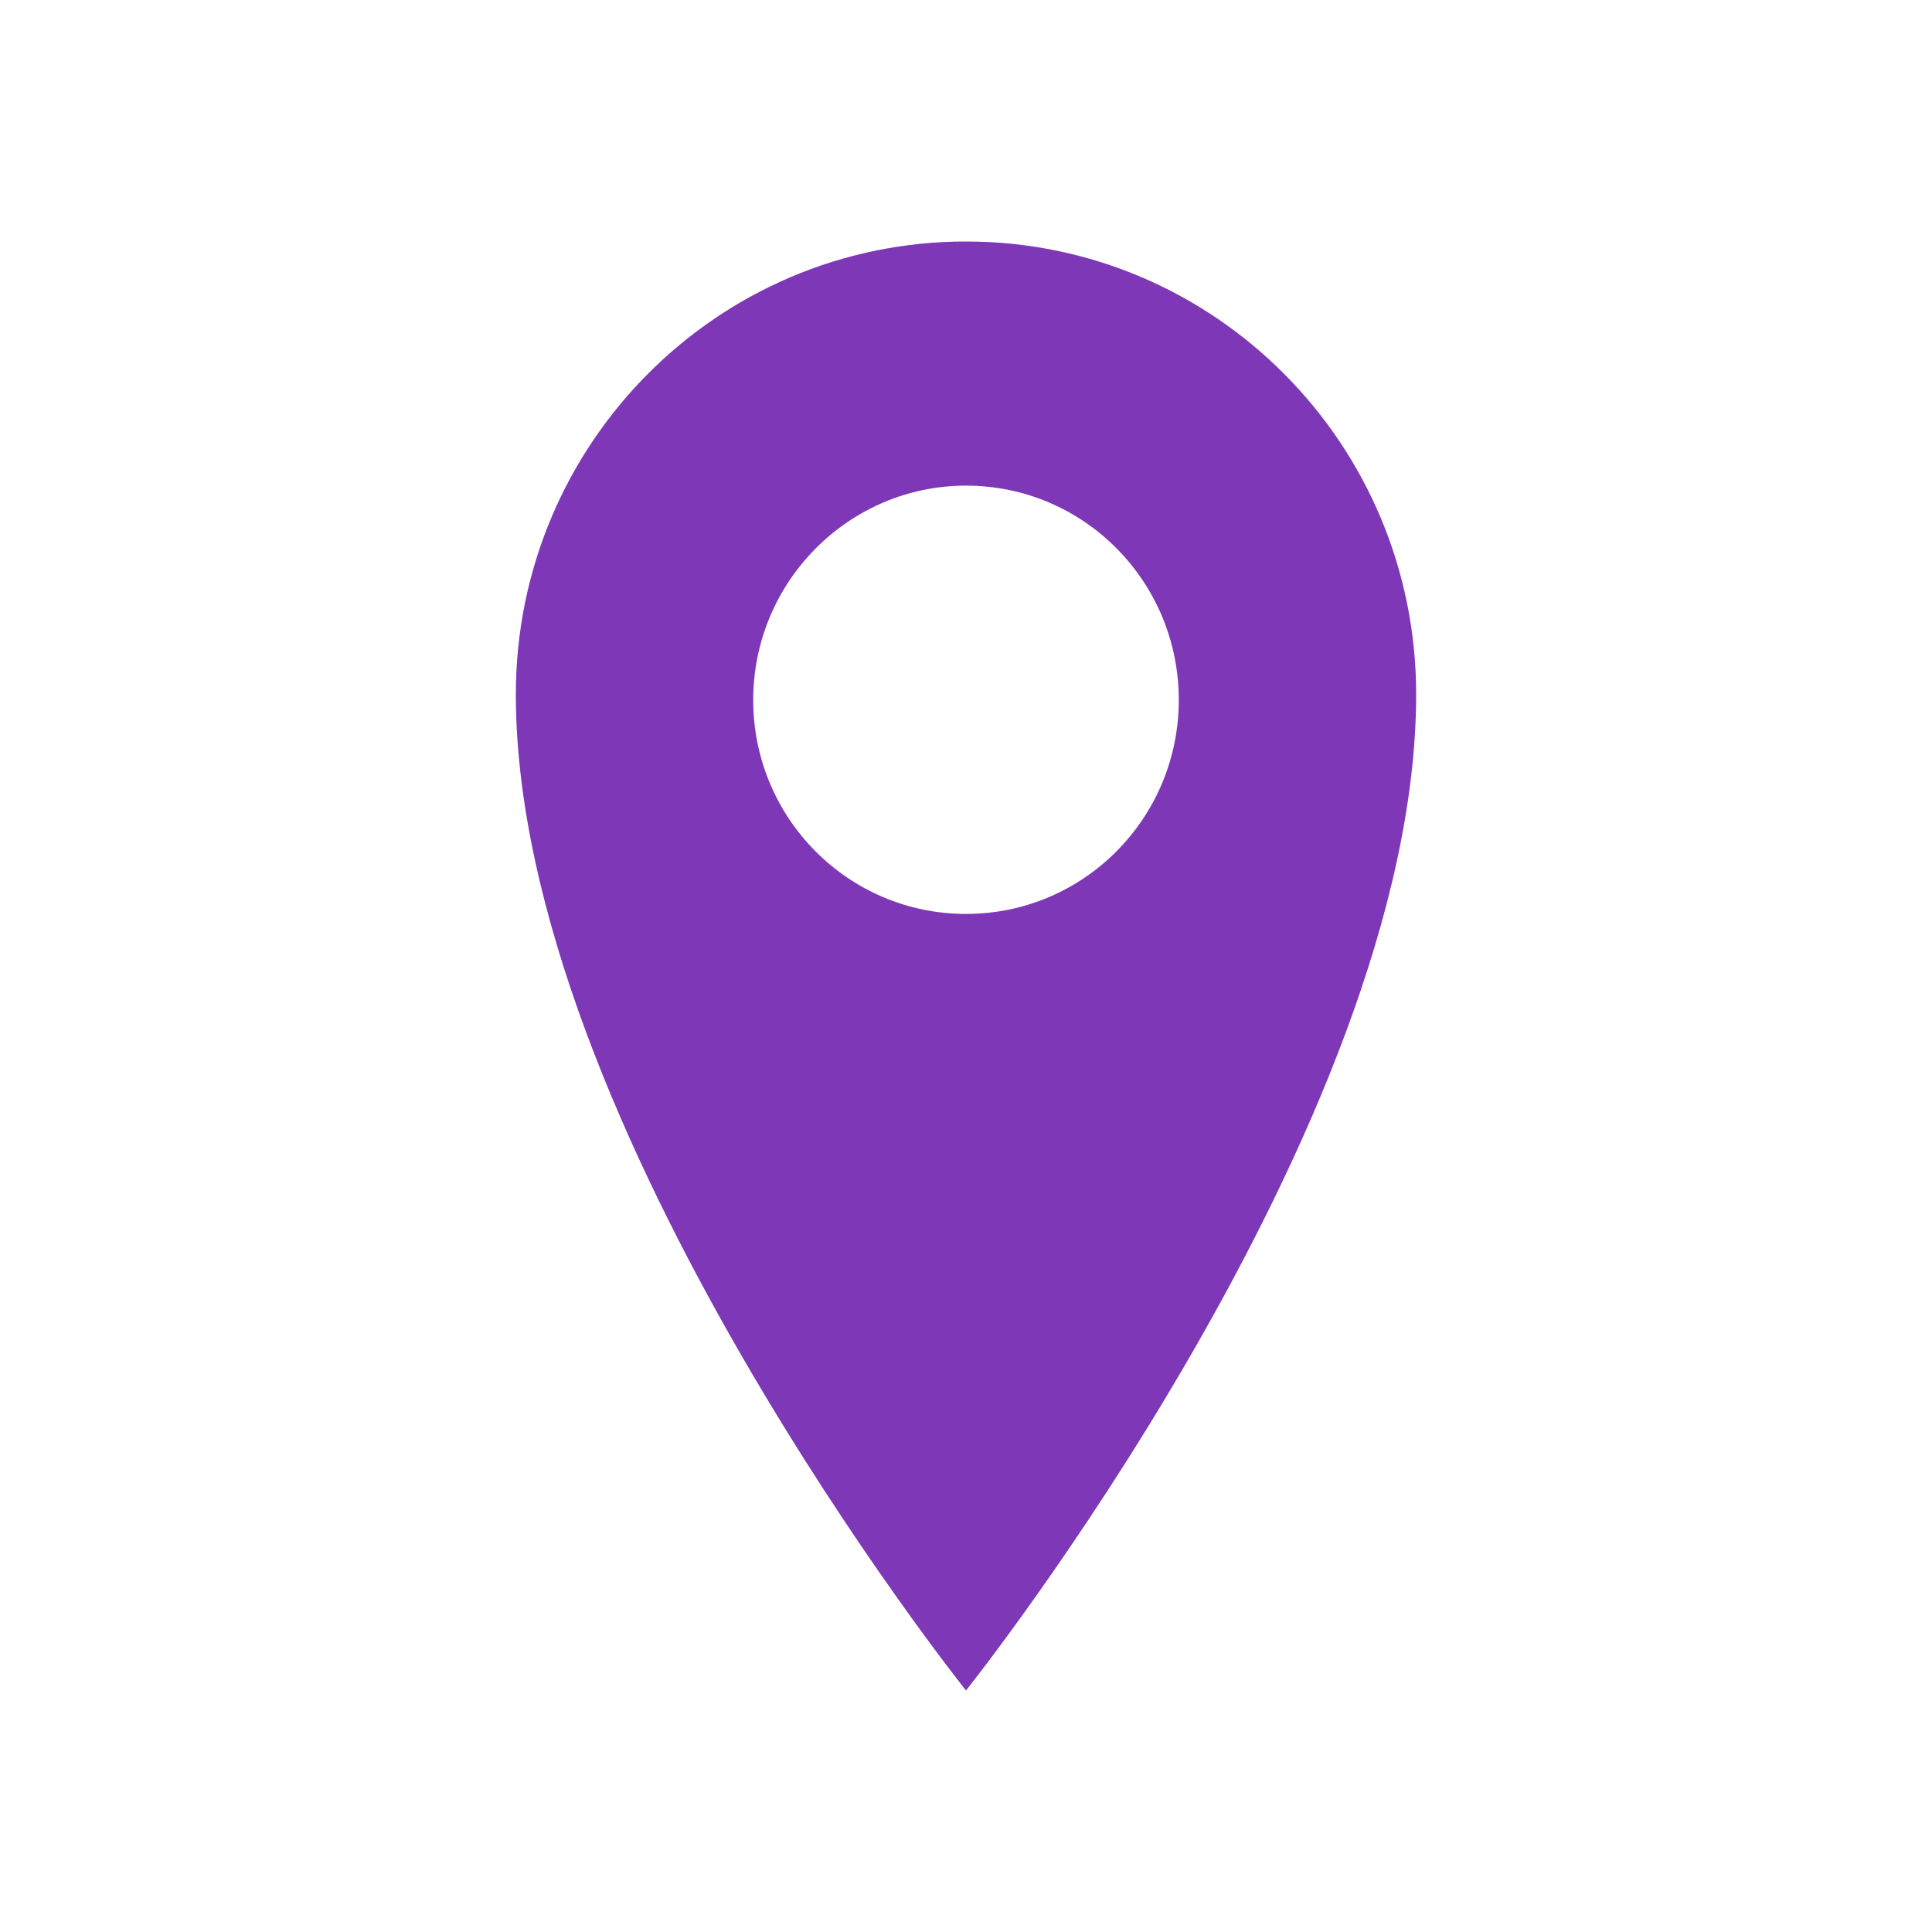 <svg width="22" height="22" viewBox="0 0 22 22" fill="none" xmlns="http://www.w3.org/2000/svg">
<path d="M11 2.75C8.168 2.75 5.874 5.057 5.874 7.906C5.874 12.831 11 19.25 11 19.25C11 19.25 16.126 12.831 16.126 7.906C16.126 5.057 13.832 2.75 11 2.75ZM11 10.407C9.659 10.407 8.577 9.316 8.577 7.971C8.577 6.626 9.664 5.53 11 5.53C12.341 5.53 13.423 6.621 13.423 7.971C13.423 9.316 12.341 10.407 11 10.407Z" fill="#7E38B7"/>
</svg>
